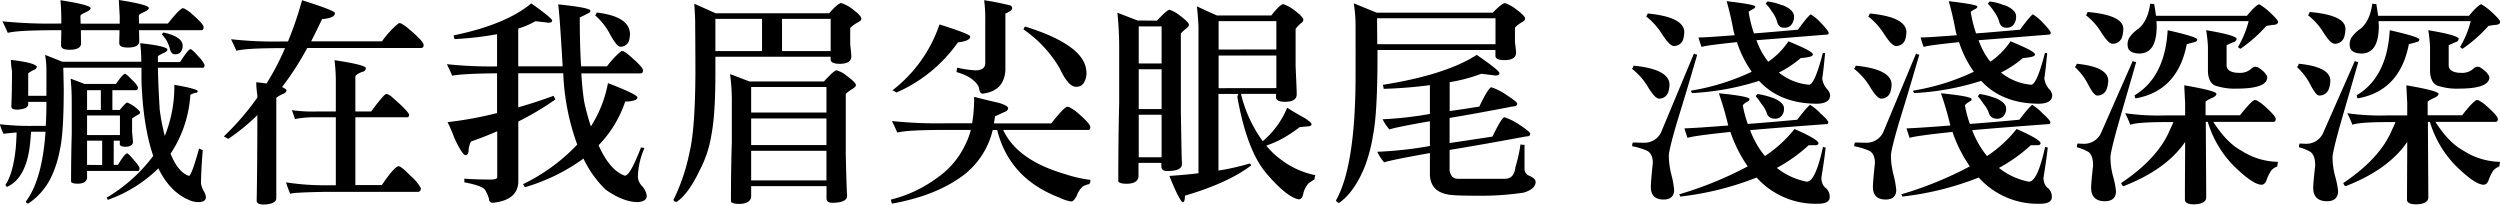 <svg xmlns="http://www.w3.org/2000/svg" viewBox="0 0 675.36 55.26"><g id="图层_2" data-name="图层 2"><g id="图层_1-2" data-name="图层 1"><path d="M53.7,15.36a7.66,7.66,0,0,1,1.56,2.16c0,.54-.18.78-.42.78H42.66c.06,3.48.24,7.26.48,11.28a56,56,0,0,0,1.38,7.14,35.81,35.81,0,0,0,2.58-13.8c4.2.72,6.3,1.32,6.3,1.68s-.24.48-.6.48a4.26,4.26,0,0,0-1.38.54,32.35,32.35,0,0,1-5.34,15.9c1.38,3.42,3.06,5.4,5,6q.72-.27,2.7-7.38c.36.12.66.3,1,.42-.36,4.2-.48,7.26-.48,9.06a6.9,6.9,0,0,0,.9,2.28,3.3,3.3,0,0,1,.42,1.38c0,.84-.72,1.32-2.1,1.32a5.93,5.93,0,0,1-2.64-.66q-5-2.16-8.1-8.46A37.19,37.19,0,0,1,29.1,54a1.74,1.74,0,0,0-.3-.6A43.11,43.11,0,0,0,41.4,42.12c-1.8-5.22-2.88-11.94-3.18-20.22V18.3H17.1l.12,5.58q0,12.33-1.08,16.74a29,29,0,0,1-2,6.54A17.85,17.85,0,0,1,7.62,55C7.2,54.9,7,54.72,7,54.42,9.9,50.58,11.7,44.34,12.3,35.58H8.4c-.18,2.52-.36,4.2-.54,5.16C7,45.9,4.92,49.2,1.8,50.52q0-.18-.36-.54c1.38-2,2.34-5.34,2.82-10,.12-1.44.18-2.88.24-4.2-1.44.12-2.58.24-3.54.36a12.73,12.73,0,0,1-1-2.58A69.12,69.12,0,0,0,9.36,34h3c.12-1.86.18-3.84.18-5.88v-.6H7.62v.6c0,.9-1,1.38-2.88,1.5-1.14,0-1.68-.24-1.68-.84.12-2.76.18-6,.18-9.6a18.78,18.78,0,0,1-.3-3q6.3.72,7,1.8c0,.48-.36.78-1,1-.9.48-1.32.78-1.32.9v6h4.92V19.32a23.5,23.5,0,0,0-.36-4.5l4.68,1.86h21.3a36.71,36.71,0,0,0-.3-5c4.74.48,7.2,1.08,7.38,1.68,0,.24-.24.54-.66.78a16.93,16.93,0,0,0-1.92,1v1.62h6c1.38-2.16,2.28-3.36,2.76-3.48C51.66,13.2,52.44,13.92,53.7,15.36ZM51.24,3.24C53.76,5.4,55,6.72,55,7.32s-.24.84-.6.84H37.56l.06,3.06q-.09,1.62-3.06,1.62c-1.56,0-2.34-.36-2.34-1.2,0-1.2.06-2.4.06-3.48H21.84l.06,3.72c-.12,1-1.14,1.56-3.06,1.56-1.56,0-2.34-.36-2.34-1.14,0-1.44.06-2.82.06-4.14H15.42q-10.71,0-13.32.72c-.42-1-.9-2-1.44-3.12a128.27,128.27,0,0,0,15.3.6h.6v-2C16.5,2.46,16.44,1,16.32.06c5.4.84,8.16,1.56,8.16,2.16,0,.36-.42.66-1.14,1q-1.62.72-1.62,1.08l.06,2.1H32.34v-2C32.22,2.4,32.16,1,32.1,0q8.1,1.26,8.1,2.16c0,.36-.36.66-1.08,1Q37.5,3.84,37.5,4.2l.06,2.16h7.8c1.8-2.28,3.06-3.66,3.9-4.14.12,0,.3.06.48.06A15.36,15.36,0,0,1,51.24,3.24ZM22.86,22.68h8.46c1.2-1.74,2-2.64,2.46-2.76.24,0,.9.66,2.1,1.86a6.35,6.35,0,0,1,1.38,1.74c0,.6-.18.84-.48.84H30.36V29.7h2c1-1.26,1.68-1.92,2-2a8.3,8.3,0,0,1,2.1,1.2c.9.72,1.38,1.2,1.38,1.5s-.3.48-.78.72a13.57,13.57,0,0,0-1.38.9v3.6c.12,1.44.24,2.34.24,2.7,0,.84-.72,1.32-2,1.32-1,0-1.56-.24-1.56-.72V38H30.72v6.54h1.14c1.2-2,2-3,2.46-3.12.24,0,.9.66,2,2a7.68,7.68,0,0,1,1.38,1.92c0,.6-.18.84-.42.84H23.52v2c-.24,1-1.08,1.44-2.58,1.44-1,0-1.5-.18-1.74-.48q0-6.66.18-13V27.66a61.69,61.69,0,0,0-.3-6.42Zm.66,1.68V29.7h3.72V24.36ZM32.4,36.48V31.2H23.52v5.28Zm-4.8,8.1V38H23.52v6.54ZM47,9.66c1.56.72,2.34,1.62,2.34,2.64a2.54,2.54,0,0,1-.78,2,2,2,0,0,1-1.32.36c-.72,0-1.14-.54-1.38-1.62a9.72,9.72,0,0,0-.9-2.16,12.05,12.05,0,0,0-1.26-1.62,3.92,3.92,0,0,0,.42-.48A13.64,13.64,0,0,1,47,9.66Z"/><path d="M72,22.56A69.53,69.53,0,0,0,77,13h-.42c-6.84,0-11,.24-12.72.72-.42-1-.9-2-1.44-3.12a107.15,107.15,0,0,0,14,.6h1.38A96.31,96.31,0,0,0,81.6.06c5.88,1.86,8.88,3,8.88,3.48,0,.9-1.2,1.44-3.48,1.62-1,2.16-2,4.14-2.94,6H103.2a23.78,23.78,0,0,1,4.56-4.92c.12,0,.3.06.54.06A12.24,12.24,0,0,1,110,7.44c2.94,2.46,4.44,4,4.44,4.74,0,.54-.24.78-.66.78H83A80.21,80.21,0,0,1,76.2,23.52a3.7,3.7,0,0,1,1.2.78c0,.54-.42.9-1.14,1.14q-1.62.81-1.62,1.08V53.58c0,1-1.14,1.56-3.3,1.68-1.32,0-2-.36-2-1,.12-7,.18-14.64.18-23.16a55,55,0,0,1-7.86,6.42c-.42-.24-.84-.48-1.2-.66a71.57,71.57,0,0,0,9.06-10.5v-.66a26.39,26.39,0,0,1-.3-3.48C70.26,22.32,71.16,22.44,72,22.56Zm26.82-4.14c0,.54-.36.9-1,1Q96,20.16,96,20.7v9.42h4.26c1.14-1.56,2.28-3,3.36-4.2.36-.36.6-.54.84-.54a3.69,3.69,0,0,1,1.38.78c2.76,2.4,4.32,4,4.68,4.74,0,.54-.18.78-.48.78H96V50h7.14c2.28-3.36,3.78-5,4.5-5.1.54,0,1.62.9,3.3,2.64a12,12,0,0,1,2.76,3.3c0,.6-.24.9-.72,1H87.18c-5.82.12-8.76.3-8.76.54a25.34,25.34,0,0,1-1.14-3.12,65.85,65.85,0,0,0,9.24.78h4.2V31.68H85.38a27.13,27.13,0,0,0-5.7.48c-.24-.72-.48-1.5-.84-2.4a40,40,0,0,0,6.54.36h5.34v-7.5a44.92,44.92,0,0,0-.36-6.36Q98.82,17.52,98.82,18.42Z"/><path d="M172.2,26.34a.89.89,0,0,1-.72.72,6.72,6.72,0,0,1-2.58.36,30.94,30.94,0,0,1-7.2,11.82c2,4.5,4.38,7.26,7.08,8.22,1,0,2.4-2.52,4.38-7.62.6.06.9.12.9.24a20.29,20.29,0,0,0-1.74,7.8,4,4,0,0,0,1.08,2.34,4.88,4.88,0,0,1,1.32,2.64c0,1.08-.84,1.62-2.4,1.74-2.64,0-5.52-1.14-8.7-3.36a29.14,29.14,0,0,1-6-8.4,51.32,51.32,0,0,1-15.84,7.74,8.22,8.22,0,0,0-.48-.84,50,50,0,0,0,14.64-10.68,63,63,0,0,1-3.78-19.26H140V29c3.12-.9,6.3-1.92,9.54-3.12l.48,1a77.39,77.39,0,0,1-10,5.94V49.14c-.12,3.3-2.4,5.16-6.84,5.64a1,1,0,0,1-1.08-1.08,9.62,9.62,0,0,0-.9-2.1q-.36-1.35-5.76-2.34v-1c2.28.18,4.68.24,7.14.24,1.08,0,1.68-.18,1.74-.6V35.46c-2.28,1-4.62,1.92-7.08,2.76a5.79,5.79,0,0,0-.66,2.7c-.12.66-.36,1-.84,1s-1.62-1.56-3.06-4.8A36.09,36.09,0,0,0,120.9,33a100.15,100.15,0,0,0,13.38-2.46V19.8c-6.48.06-10.5.3-12.12.66-.42-1-.9-2-1.44-3.12a113.11,113.11,0,0,0,13.56.6V9.24a87.25,87.25,0,0,1-11.52,1.32,8.18,8.18,0,0,0-.24-1c9.36-1.92,16.38-4.8,21-8.64,3.72,2.64,5.64,4.2,5.64,4.62s-.36.6-1,.6c-1.44-.18-2.64-.3-3.48-.42a23.49,23.49,0,0,1-4.68,2v10.2H152c-.48-8.16-.84-13.74-1.2-16.74,5.7.6,8.58,1.14,8.7,1.68,0,.36-.24.6-.72.78q-1.17.63-2.16,1.08c0,4.92.12,9.36.36,13.2h7a22.43,22.43,0,0,1,3.9-4.14c.18,0,.36.06.54.06a10,10,0,0,1,1.44,1c2.52,2.16,3.84,3.54,3.84,4.14s-.24.84-.66.84h-16c.18,2.88.42,5.46.78,7.68a65.71,65.71,0,0,0,1.8,6.66,33,33,0,0,0,4.62-11.7C169.56,24.48,172.2,25.8,172.2,26.34Zm-2-17.46a8.62,8.62,0,0,1-.24,2,2.39,2.39,0,0,1-2.34,1.74c-.66,0-1.56-1.08-2.76-3.24a17.37,17.37,0,0,0-4.08-5.22,1.57,1.57,0,0,0,.42-.78C166.92,4.08,169.92,5.88,170.16,8.88Z"/><path d="M230.52,2.64c1.44,1.08,2.16,1.92,2.16,2.4s-.36.72-1.08,1.08a12.37,12.37,0,0,0-1.92,1.38v4.44c.18,1.68.3,2.82.3,3.3,0,1.32-1.08,2-3.12,2-1.56,0-2.4-.36-2.46-1.08v-.84H193.26v4.5c0,7.44-.36,13-1.08,16.62a30.46,30.46,0,0,1-3.06,9.36c-2.1,4.44-4.2,7.32-6.36,8.76a1,1,0,0,1-.84-.54,52.42,52.42,0,0,0,4.38-13c1-4.2,1.5-11.16,1.56-21,0-7.44-.06-12.06-.06-13.86,0-1.44-.12-3.18-.24-5.16l5.76,2.58H224c1.56-1.8,2.64-2.7,3.24-2.76A10,10,0,0,1,230.52,2.64ZM193.26,13.8h12.6V5.1h-12.6ZM222.6,22C224.4,20,225.54,19,226,19a7.35,7.35,0,0,1,2.7,1.44q2.52,1.89,2.52,2.52c0,.36-.36.72-1,1.08a12.21,12.21,0,0,0-1.74,1.32V41.64c.12,5.64.24,9.36.36,11.28,0,1.2-1.38,1.86-4,1.86-1.08,0-1.56-.42-1.56-1.26V50.28H202.92v3c-.24,1.2-1.38,1.8-3.3,1.8-1.2,0-1.92-.24-2.16-.6,0-5.46.06-10.8.24-16V28a55.48,55.48,0,0,0-.48-8l5.22,2Zm.66,1.5H202.92v6.9h20.34ZM202.92,39.18h20.34V32H202.92Zm20.34,1.56H202.92v8h20.34Zm-12-26.94H224.4V5.1H211.26Z"/><path d="M290.4,29.88c2.76,2.28,4.14,3.78,4.14,4.44s-.24.78-.66.78H271c2.52,5.46,8.1,9.42,16.74,11.94a35.63,35.63,0,0,0,6.84,1.56,2.3,2.3,0,0,1-.3,1.14,4.9,4.9,0,0,0-1.8.66,6.09,6.09,0,0,0-1.62,2.52c-.54,1-1,1.5-1.5,1.5a10.09,10.09,0,0,1-3.06-1c-9.06-3.42-14.7-9.48-16.92-18.3h-1.2A21.71,21.71,0,0,1,260.7,47c-5,3.9-11.58,6.54-19.68,8q-.18-.09-.36-1.08a35.12,35.12,0,0,0,12.42-5.82,22.65,22.65,0,0,0,7.68-9,19.45,19.45,0,0,0,1.5-4h-6.78c-7,0-11.4.24-13.08.72-.42-1-.9-2-1.44-3.12a119.1,119.1,0,0,0,14.76.6h6.9a41.71,41.71,0,0,0,.54-7.14c2,.54,4.32,1.08,6.84,1.68,1.56.48,2.34,1,2.34,1.38s-.3.78-.9,1c-.84.36-1.68.78-2.64,1.2-.12.72-.18,1.32-.3,1.92H284c1.92-2.46,3.3-4,4.2-4.5.18,0,.36.06.54.06A13.76,13.76,0,0,1,290.4,29.88Zm-28.32-20c0,.84-1.14,1.32-3.3,1.56A39.61,39.61,0,0,1,242.16,25a4.86,4.86,0,0,0-1.08-.6A37.59,37.59,0,0,0,253.8,6.6Q262.08,9.21,262.08,9.84Zm11-8.34a.86.86,0,0,1,.36.72,1.35,1.35,0,0,1-.84.9c-.54.3-.9.48-1,.54V19q-.36,5.58-6.12,6.3c-.54,0-.84-.48-1-1.44s-1.2-2.1-2.88-3.12a14.61,14.61,0,0,0-3.18-1.26,4.48,4.48,0,0,1,.18-1.2,27.72,27.72,0,0,0,4.86.72c1.8,0,2.7-.66,2.7-2V5.52a36.51,36.51,0,0,0-.3-5.46Q269.46.6,273.06,1.5Zm20.4,17.7a5,5,0,0,1-.84,3.36,2.35,2.35,0,0,1-2,.84c-1.38,0-2.82-1.68-4.38-5a32.82,32.82,0,0,0-9.78-10.5,5,5,0,0,1,.42-.78C287.64,10.5,293.16,14.52,293.46,19.2Z"/><path d="M312.54,5.58c1.8-1.92,2.94-2.94,3.42-2.94a9.07,9.07,0,0,1,2.7,1.5q2.52,1.89,2.52,2.52c0,.36-.3.72-.78,1.08A10,10,0,0,0,319,9.06V29.88c.12,7.14.18,11.94.3,14.4,0,1.32-1.32,1.92-4,1.92-1.08,0-1.56-.42-1.56-1.32V44h-6.18v3.84q-.36,1.8-3.24,1.8c-1.2,0-2-.24-2.22-.6,0-7.2.06-14.28.24-21.18V14a96.51,96.51,0,0,0-.48-10.56l5.46,2.1Zm1.26,1.56h-6.18v10h6.18Zm-6.18,22.32h6.18V18.72h-6.18ZM313.8,31h-6.18V42.48h6.18Zm15-26.82h14.64q2.34-3,3.24-3.06a10.7,10.7,0,0,1,3.18,1.8c1.44,1.08,2.22,1.92,2.22,2.4s-.3.72-.78,1.08A8.87,8.87,0,0,0,350,7.8V17.88c.18,4,.3,6.48.3,7.62,0,1.32-1.08,2-3.12,2-1.56,0-2.4-.36-2.46-1.14v-1h-9.48a36.07,36.07,0,0,0,5.88,12.78,23.29,23.29,0,0,0,6.6-9.06q1.44,1,4.86,2.88c1.14.78,1.74,1.32,1.74,1.56-.06.42-.36.6-.9.6-1.14.12-1.92.18-2.34.24a38.55,38.55,0,0,1-4.62,3.06,29.22,29.22,0,0,1-4.38,1.92,21.07,21.07,0,0,0,4.14,3.9,22.38,22.38,0,0,0,9.12,4.08,3.22,3.22,0,0,0-.24,1.14,19,19,0,0,0-1.62,1.08,6.42,6.42,0,0,0-1.38,2.64c-.18,1.08-.6,1.68-1.32,1.68-2.16-.48-5-2.76-8.46-6.78C338.7,43,336,36,334.26,26.16l.24-.78h-5.34v20.7a64.34,64.34,0,0,0,8.46-1.92,1,1,0,0,1,.36.54c-4.2,3.18-10.14,5.88-17.88,8.16,0,1.14-.18,1.74-.54,1.74s-.66-.6-1.26-1.68-1.44-3-2.4-5.4c2.82-.18,5.46-.42,7.86-.72V7c-.06-1.2-.18-3-.42-5.28C325.32,2.64,327.12,3.48,328.8,4.2Zm16,9.18V5.7h-15.6v7.68Zm0,10.44V15h-15.6v8.82Z"/><path d="M409.74,2.64C411.18,3.72,412,4.56,412,5s-.36.72-1,1.08a8,8,0,0,0-1.74,1.38v3.9c.18,1.5.3,2.46.3,2.88,0,1.32-1.08,2-3.12,2-1.56,0-2.4-.36-2.46-1.08V13.5H372.12v1.56c0,10.5-.42,17.64-1.2,21.42a41.81,41.81,0,0,1-2.16,8.34c-1.86,4.68-4.2,8-7,10-.48-.12-.78-.36-.84-.72,3.48-6.12,5.28-17.4,5.28-33.84V7.5a40.25,40.25,0,0,0-.48-6.6l6.18,2.52h31.38C404.88,1.74,406,.9,406.56.84A10.7,10.7,0,0,1,409.74,2.64Zm-37.68,9.3H404v-7h-32Zm33,7.8c0,.48-.36.66-1.08.66-1.56-.18-2.82-.36-3.78-.48a45.28,45.28,0,0,1-8.58,2.28V30c2.64-.36,5.28-.78,8-1.2,1.68-3.48,2.76-5.22,3.3-5.22a17,17,0,0,1,3.84,1.92c2,1.32,3.12,2.16,3.12,2.52s-.36.72-1,.72h-.12c-7.08,1.38-12.84,2.4-17.16,3.12v6.78c3.72-.54,7.62-1.14,11.58-1.74q2.52-5.22,3.24-5.22a15.79,15.79,0,0,1,3.9,1.92q3.06,2,3.06,2.52,0,.72-.9.72h-.12c-8.7,1.62-15.6,2.82-20.76,3.66v5.58c.3,1.5,1,2.22,2.22,2.22H406.5c1.68,0,2.64-1,2.88-3.12A44.37,44.37,0,0,0,410.76,39a3.32,3.32,0,0,0,1.08.12v6.3a2,2,0,0,0,1.14,2c1.2.48,1.86,1.08,1.86,1.68,0,1.32-1.08,2.28-3.24,2.94a77.85,77.85,0,0,1-11.28.84q-6.12,0-7.92-.18c-4-.3-6.06-2.16-6.12-5.64V41.34a.65.65,0,0,1-.3.06c-7.08,1.26-11.1,2.1-12.06,2.46A12.08,12.08,0,0,1,372.06,41a103.45,103.45,0,0,0,14.22-1.56V32.76a1.17,1.17,0,0,1-.42.06c-6.12,1.08-9.66,1.8-10.5,2.16a12.17,12.17,0,0,1-1.86-2.76,97.65,97.65,0,0,0,12.78-1.44V23a124.54,124.54,0,0,1-12.48,1,7,7,0,0,0-.24-1.08q17-2.7,25.38-8.1C403,17.64,405.06,19.26,405.06,19.74Z"/><path d="M451,22.62a6.91,6.91,0,0,1-.3,2.16,2.54,2.54,0,0,1-2.52,1.86c-.72,0-1.68-1-2.94-3.06a17.68,17.68,0,0,0-4.38-5,1.54,1.54,0,0,0,.42-.84Q450.66,18.66,451,22.62Zm7.5-7.86c-1.2,4.08-2.76,9.48-4.8,16.08s-2.88,10.26-2.88,11.22a21.51,21.51,0,0,0,.66,5,25.26,25.26,0,0,1,.78,4.26c0,1.68-1,2.58-2.82,2.58-2.28,0-3.42-1.08-3.48-3.24,0-1.08.18-3.24.54-6.6,0-1.8-.6-2.94-1.74-3.42a18.83,18.83,0,0,0-3.84-1.14,2.28,2.28,0,0,1,.18-1c1,0,2,.06,3,.06A5,5,0,0,0,449,35.1l8.64-20.7C457.68,14.58,457.92,14.7,458.52,14.76ZM455,8.46a7.5,7.5,0,0,1-.3,2.16,2.55,2.55,0,0,1-2.52,1.8c-.72,0-1.74-1-3.06-3a18.85,18.85,0,0,0-4.44-5,1.57,1.57,0,0,0,.42-.78C451.44,4.26,454.74,5.82,455,8.46Zm36.9,22.26q2,1.8,2,2.34c0,.36-.24.48-.66.48-8.22.6-15.06,1.14-20.46,1.62a24.38,24.38,0,0,0,4,7,34.25,34.25,0,0,0,8-7.32c4.32,1.92,6.48,3.18,6.48,3.9-.12.36-.36.48-.78.48h-1.86A42.62,42.62,0,0,1,480,45.36a18.59,18.59,0,0,0,8.1,3.72c1.56,0,3-3.12,4.38-9.42a1.6,1.6,0,0,0,.72.18c-.36,3.12-.78,5.76-1.14,8a3.63,3.63,0,0,0,.9,2.76,3,3,0,0,1,1.32,2.7c0,1.14-1.08,1.74-3.18,1.74a21.41,21.41,0,0,1-16.56-7.08A80.55,80.55,0,0,1,453.9,53.1a1.36,1.36,0,0,0-.3-.6,98,98,0,0,0,18.54-7.56,36.44,36.44,0,0,1-4.68-9.3c-6.9.72-10.74,1.26-11.58,1.62-.36-1-.6-1.8-.84-2.58,1.92-.06,5.82-.3,11.82-.78v-.06a87.09,87.09,0,0,0-2.52-8.64c5.52.54,8.28,1.08,8.28,1.56a.65.65,0,0,1-.42.6c-.84.48-1.32.84-1.38,1.2a32.37,32.37,0,0,0,1.32,4.92c4-.3,8.4-.66,13.38-1.14,1.92-2.52,3.12-3.84,3.48-4A12.86,12.86,0,0,1,491.88,30.72Zm.18-24.36C493.32,7.68,494,8.52,494,8.88s-.24.48-.66.48c-7.62.6-13.92,1.14-18.84,1.5a19.83,19.83,0,0,0,3.18,5.82,20.68,20.68,0,0,0,5.46-5.52c4.38,1.8,6.6,2.94,6.6,3.54s-1.14.78-3.3,1a28.61,28.61,0,0,1-5.88,3.9,14.92,14.92,0,0,0,8.28,3.3q1.53-.54,3.6-8.64c0,.06.18.06.6.06-.3,3.18-.54,5.46-.78,6.84A5.37,5.37,0,0,0,493.5,24a2.85,2.85,0,0,1,.9,1.74c0,1.44-1.2,2.22-3.48,2.28-6.6,0-11.88-2-15.72-6.18a70.88,70.88,0,0,1-18.06,3.3.84.84,0,0,1-.3-.66,61.41,61.41,0,0,0,16.38-5.1,29.56,29.56,0,0,1-4-8c-5.64.6-8.82,1-9.54,1.32a25.69,25.69,0,0,1-.84-2.58c1.62,0,4.86-.24,9.78-.6A13,13,0,0,1,468.24,8c-.54-2.88-1.14-5.4-1.8-7.68q7.74.9,7.74,1.44c0,.24-.18.42-.42.6a6.33,6.33,0,0,0-1.38.84,34.38,34.38,0,0,0,1.44,5.82c3.42-.24,7.38-.6,11.88-1,1.92-2.64,3.12-4,3.48-4.14A13,13,0,0,1,492.06,6.36Zm-13.32,20c2.1.84,3.18,1.8,3.18,2.94a2.86,2.86,0,0,1-1,2.34,2.31,2.31,0,0,1-1.56.42,2.11,2.11,0,0,1-2.16-1.74A9.31,9.31,0,0,0,475.8,28,17.1,17.1,0,0,0,474.3,26c.12-.12.24-.36.48-.6A19.15,19.15,0,0,1,478.74,26.4Zm2.7-25c2.1.84,3.18,1.86,3.18,3.06a3.34,3.34,0,0,1-1,2.58,2.42,2.42,0,0,1-1.74.48c-1,0-1.62-.6-1.92-1.92a8.37,8.37,0,0,0-1.32-2.46A11.21,11.21,0,0,0,477,1c.12-.12.24-.36.48-.6A14.53,14.53,0,0,1,481.44,1.44Z"/><path d="M511,22.62a6.91,6.91,0,0,1-.3,2.16,2.54,2.54,0,0,1-2.52,1.86c-.72,0-1.68-1-2.94-3.06a17.68,17.68,0,0,0-4.38-5,1.54,1.54,0,0,0,.42-.84Q510.66,18.66,511,22.62Zm7.5-7.86c-1.2,4.08-2.76,9.48-4.8,16.08s-2.88,10.26-2.88,11.22a21.51,21.51,0,0,0,.66,5,25.26,25.26,0,0,1,.78,4.26c0,1.68-1,2.58-2.82,2.58-2.28,0-3.42-1.08-3.48-3.24,0-1.08.18-3.24.54-6.6,0-1.8-.6-2.94-1.74-3.42a18.83,18.83,0,0,0-3.84-1.14,2.28,2.28,0,0,1,.18-1c1,0,2,.06,3,.06A5,5,0,0,0,509,35.1l8.64-20.7C517.68,14.58,517.92,14.7,518.52,14.76ZM515,8.46a7.5,7.5,0,0,1-.3,2.16,2.55,2.55,0,0,1-2.52,1.8c-.72,0-1.74-1-3.06-3a18.85,18.85,0,0,0-4.44-5,1.57,1.57,0,0,0,.42-.78C511.44,4.26,514.74,5.82,515,8.46Zm36.9,22.26q2,1.8,2,2.34c0,.36-.24.48-.66.48-8.22.6-15.06,1.14-20.46,1.62a24.38,24.38,0,0,0,4,7,34.25,34.25,0,0,0,8-7.32c4.32,1.92,6.48,3.18,6.48,3.9-.12.36-.36.48-.78.48h-1.86A42.62,42.62,0,0,1,540,45.36a18.59,18.59,0,0,0,8.1,3.72c1.56,0,3-3.12,4.38-9.42a1.6,1.6,0,0,0,.72.18c-.36,3.12-.78,5.76-1.14,8a3.63,3.63,0,0,0,.9,2.76,3,3,0,0,1,1.32,2.7c0,1.14-1.08,1.74-3.18,1.74a21.41,21.41,0,0,1-16.56-7.08A80.55,80.55,0,0,1,513.9,53.1a1.36,1.36,0,0,0-.3-.6,98,98,0,0,0,18.54-7.56,36.44,36.44,0,0,1-4.68-9.3c-6.9.72-10.74,1.26-11.58,1.62-.36-1-.6-1.8-.84-2.58,1.92-.06,5.82-.3,11.82-.78v-.06a87.09,87.09,0,0,0-2.52-8.64c5.52.54,8.28,1.08,8.28,1.56a.65.65,0,0,1-.42.6c-.84.48-1.32.84-1.38,1.2a32.37,32.37,0,0,0,1.32,4.92c4-.3,8.4-.66,13.38-1.14,1.92-2.52,3.12-3.84,3.48-4A12.86,12.86,0,0,1,551.88,30.72Zm.18-24.36C553.32,7.68,554,8.52,554,8.88s-.24.48-.66.48c-7.62.6-13.92,1.14-18.84,1.5a19.83,19.83,0,0,0,3.18,5.82,20.68,20.68,0,0,0,5.46-5.52c4.38,1.8,6.6,2.94,6.6,3.54s-1.14.78-3.3,1a28.61,28.61,0,0,1-5.88,3.9,14.92,14.92,0,0,0,8.28,3.3q1.53-.54,3.6-8.64c0,.06.18.06.6.06-.3,3.18-.54,5.46-.78,6.84A5.37,5.37,0,0,0,553.5,24a2.85,2.85,0,0,1,.9,1.74c0,1.44-1.2,2.22-3.48,2.28-6.6,0-11.88-2-15.72-6.18a70.88,70.88,0,0,1-18.06,3.3.84.84,0,0,1-.3-.66,61.41,61.41,0,0,0,16.38-5.1,29.56,29.56,0,0,1-4-8c-5.64.6-8.82,1-9.54,1.32a25.69,25.69,0,0,1-.84-2.58c1.62,0,4.86-.24,9.78-.6A13,13,0,0,1,528.24,8c-.54-2.88-1.14-5.4-1.8-7.68q7.74.9,7.74,1.44c0,.24-.18.42-.42.6a6.33,6.33,0,0,0-1.38.84,34.38,34.38,0,0,0,1.44,5.82c3.42-.24,7.38-.6,11.88-1,1.92-2.64,3.12-4,3.48-4.14A13,13,0,0,1,552.06,6.36Zm-13.32,20c2.1.84,3.18,1.8,3.18,2.94a2.86,2.86,0,0,1-1,2.34,2.31,2.31,0,0,1-1.56.42,2.11,2.11,0,0,1-2.16-1.74A9.31,9.31,0,0,0,535.8,28,17.1,17.1,0,0,0,534.3,26c.12-.12.24-.36.48-.6A19.15,19.15,0,0,1,538.74,26.4Zm2.7-25c2.1.84,3.18,1.86,3.18,3.06a3.34,3.34,0,0,1-1,2.58,2.42,2.42,0,0,1-1.74.48c-1,0-1.62-.6-1.92-1.92a8.37,8.37,0,0,0-1.32-2.46A11.21,11.21,0,0,0,537,1c.12-.12.24-.36.48-.6A14.53,14.53,0,0,1,541.44,1.44Z"/><path d="M569.52,21.54a6.39,6.39,0,0,1-.36,2.34,2.61,2.61,0,0,1-2.64,1.92c-.6,0-1.38-1-2.4-2.94a16.46,16.46,0,0,0-3.6-4.74,1.61,1.61,0,0,0,.48-.9C566.46,17.76,569.28,19.2,569.52,21.54Zm7.56-4.8c-1.08,3.84-2.58,8.94-4.38,15.18s-2.58,9.66-2.58,10.62a20.61,20.61,0,0,0,.66,4.92,23.74,23.74,0,0,1,.84,4.14c0,1.8-1,2.76-3,2.76-2.4,0-3.66-1.2-3.72-3.48,0-1,.18-3,.54-6.18,0-1.92-.48-3.18-1.38-3.72a12.35,12.35,0,0,0-3-1.2,2.39,2.39,0,0,1,.18-1c.54,0,1.08.06,1.62.06a5,5,0,0,0,4.86-3.24l8.46-19.2Q576.18,16.65,577.08,16.74ZM573.6,7.56a8.22,8.22,0,0,1-.3,2.34,2.61,2.61,0,0,1-2.64,1.92c-.72,0-1.68-1-2.94-2.94a17.37,17.37,0,0,0-4.26-4.8c.24-.12.36-.42.48-.84C570.18,3.78,573.36,5.22,573.6,7.56ZM611,28q3.78,3.24,3.78,4.14c0,.54-.24.78-.6.78H597.9c2.4,3.72,4.92,6.36,7.62,7.8a18.82,18.82,0,0,0,9.84,3q-.09.72-.18,1.26a4,4,0,0,0-1.62,1.08,11.31,11.31,0,0,0-1.26,2.58c-.3.84-.78,1.26-1.38,1.26-1.5,0-4-1.68-7.5-5.1a28.7,28.7,0,0,1-7-11.88h-.54L596,53.46c-.12,1.08-1.2,1.68-3.24,1.74q-2.52,0-2.52-1.26c0-5.52.06-10.68.06-15.6-3.36,4.92-8.88,8.94-16.62,11.94-.24,0-.48-.3-.66-.84,6.72-4.5,11.1-9.3,13.2-14.46a16.58,16.58,0,0,0,.9-2h-1.8c-5.28,0-8.52.24-9.84.72a27.65,27.65,0,0,0-1.38-3.12,61.39,61.39,0,0,0,10.62.6h5.58V27.72c-.12-2-.18-3.6-.24-4.68,5.76,1,8.7,1.74,8.7,2.34,0,.36-.42.72-1.2,1.08-1.2.54-1.74.9-1.74,1.08v3.6h9.3c1.8-2.28,3.06-3.66,3.9-4.14.12,0,.3.06.48.06A15.36,15.36,0,0,1,611,28ZM581.94,1.08c.18,1.08.36,2.1.48,3.18H607c1.56-1.92,2.7-2.94,3.3-3.12a16.77,16.77,0,0,1,2.7,2c1.56,1.44,2.4,2.4,2.4,2.76,0,.54-.54.84-1.56.84L612.24,7a38.43,38.43,0,0,1-7,6.18,2.31,2.31,0,0,1-.66-.48,26.81,26.81,0,0,0,2.88-7h-24.9c0,.48.06.9.06,1.26,0,4.92-1.5,7.38-4.5,7.5-2.16,0-3.3-.72-3.36-2.22a3.52,3.52,0,0,1,.48-2.1,9.15,9.15,0,0,1,2.4-2.34Q580.23,5.7,580.86,1C581.52,1.08,581.88,1.08,581.94,1.08Zm11.64,9.6c0,.36-.3.6-.84.72l-2,.54c-1.62,8.4-6.24,13.32-13.86,14.64a3.44,3.44,0,0,1-.24-.84c5.46-3.24,8.46-9.12,8.94-17.58C590.88,9.36,593.58,10.2,593.58,10.68Zm10.62-.3a1,1,0,0,1-.84,1c-1,.42-1.62.72-1.86.84v5.4q0,1.62,2.34,2a13.05,13.05,0,0,0,1.5.06,4.46,4.46,0,0,0,2.7-1,2.08,2.08,0,0,1,1.14-.66,4.43,4.43,0,0,1,.72.12c1.32.84,2,1.5,2.16,1.92a1.12,1.12,0,0,1,.42,1c-.18,1.92-2.94,2.88-8.22,2.88a16,16,0,0,1-5.1-.6c-1.68-.3-2.58-1.62-2.7-4V12.66a37,37,0,0,0-.48-4.5C601.08,9,603.84,9.78,604.2,10.38Z"/><path d="M629.52,21.54a6.39,6.39,0,0,1-.36,2.34,2.61,2.61,0,0,1-2.64,1.92c-.6,0-1.38-1-2.4-2.94a16.46,16.46,0,0,0-3.6-4.74,1.61,1.61,0,0,0,.48-.9C626.46,17.76,629.28,19.2,629.52,21.54Zm7.56-4.8c-1.08,3.84-2.58,8.94-4.38,15.18s-2.58,9.66-2.58,10.62a20.61,20.61,0,0,0,.66,4.92,23.74,23.74,0,0,1,.84,4.14c0,1.8-1,2.76-3,2.76-2.4,0-3.66-1.2-3.72-3.48,0-1,.18-3,.54-6.18,0-1.92-.48-3.18-1.38-3.72a12.35,12.35,0,0,0-3-1.2,2.39,2.39,0,0,1,.18-1c.54,0,1.08.06,1.62.06a5,5,0,0,0,4.86-3.24l8.46-19.2Q636.18,16.65,637.08,16.74ZM633.6,7.56a8.22,8.22,0,0,1-.3,2.34,2.61,2.61,0,0,1-2.64,1.92c-.72,0-1.68-1-2.94-2.94a17.37,17.37,0,0,0-4.26-4.8c.24-.12.36-.42.48-.84C630.18,3.78,633.36,5.22,633.6,7.56ZM671,28q3.78,3.24,3.78,4.14c0,.54-.24.78-.6.78H657.9c2.4,3.72,4.92,6.36,7.62,7.8a18.82,18.82,0,0,0,9.84,3q-.09.72-.18,1.26a4,4,0,0,0-1.62,1.08,11.31,11.31,0,0,0-1.26,2.58c-.3.84-.78,1.26-1.38,1.26-1.5,0-4-1.68-7.5-5.1a28.7,28.7,0,0,1-7-11.88h-.54L656,53.46c-.12,1.08-1.2,1.68-3.24,1.74q-2.52,0-2.52-1.26c0-5.52.06-10.68.06-15.6-3.36,4.92-8.88,8.94-16.62,11.94-.24,0-.48-.3-.66-.84,6.72-4.5,11.1-9.3,13.2-14.46a16.58,16.58,0,0,0,.9-2h-1.8c-5.28,0-8.52.24-9.84.72a27.65,27.65,0,0,0-1.38-3.12,61.39,61.39,0,0,0,10.62.6h5.58V27.72c-.12-2-.18-3.6-.24-4.68,5.76,1,8.7,1.74,8.7,2.34,0,.36-.42.72-1.2,1.08-1.2.54-1.74.9-1.74,1.08v3.6h9.3c1.8-2.28,3.06-3.66,3.9-4.14.12,0,.3.06.48.06A15.36,15.36,0,0,1,671,28ZM641.94,1.08c.18,1.08.36,2.1.48,3.18H667c1.56-1.92,2.7-2.94,3.3-3.12a16.77,16.77,0,0,1,2.7,2c1.56,1.44,2.4,2.4,2.4,2.76,0,.54-.54.84-1.56.84L672.24,7a38.43,38.43,0,0,1-7,6.18,2.31,2.31,0,0,1-.66-.48,26.81,26.81,0,0,0,2.88-7h-24.9c0,.48.06.9.06,1.26,0,4.92-1.5,7.38-4.5,7.5-2.16,0-3.3-.72-3.36-2.22a3.52,3.52,0,0,1,.48-2.1,9.15,9.15,0,0,1,2.4-2.34Q640.23,5.7,640.86,1C641.52,1.08,641.88,1.08,641.94,1.08Zm11.64,9.6c0,.36-.3.6-.84.72l-2,.54c-1.62,8.4-6.24,13.32-13.86,14.64a3.44,3.44,0,0,1-.24-.84c5.46-3.24,8.46-9.12,8.94-17.58C650.88,9.36,653.58,10.2,653.58,10.68Zm10.62-.3a1,1,0,0,1-.84,1c-1,.42-1.62.72-1.86.84v5.4q0,1.62,2.34,2a13.05,13.05,0,0,0,1.5.06,4.46,4.46,0,0,0,2.7-1,2.08,2.08,0,0,1,1.14-.66,4.43,4.43,0,0,1,.72.12c1.32.84,2,1.5,2.16,1.92a1.12,1.12,0,0,1,.42,1c-.18,1.92-2.94,2.88-8.22,2.88a16,16,0,0,1-5.1-.6c-1.68-.3-2.58-1.62-2.7-4V12.66a37,37,0,0,0-.48-4.5C661.08,9,663.84,9.78,664.2,10.38Z"/></g></g></svg>